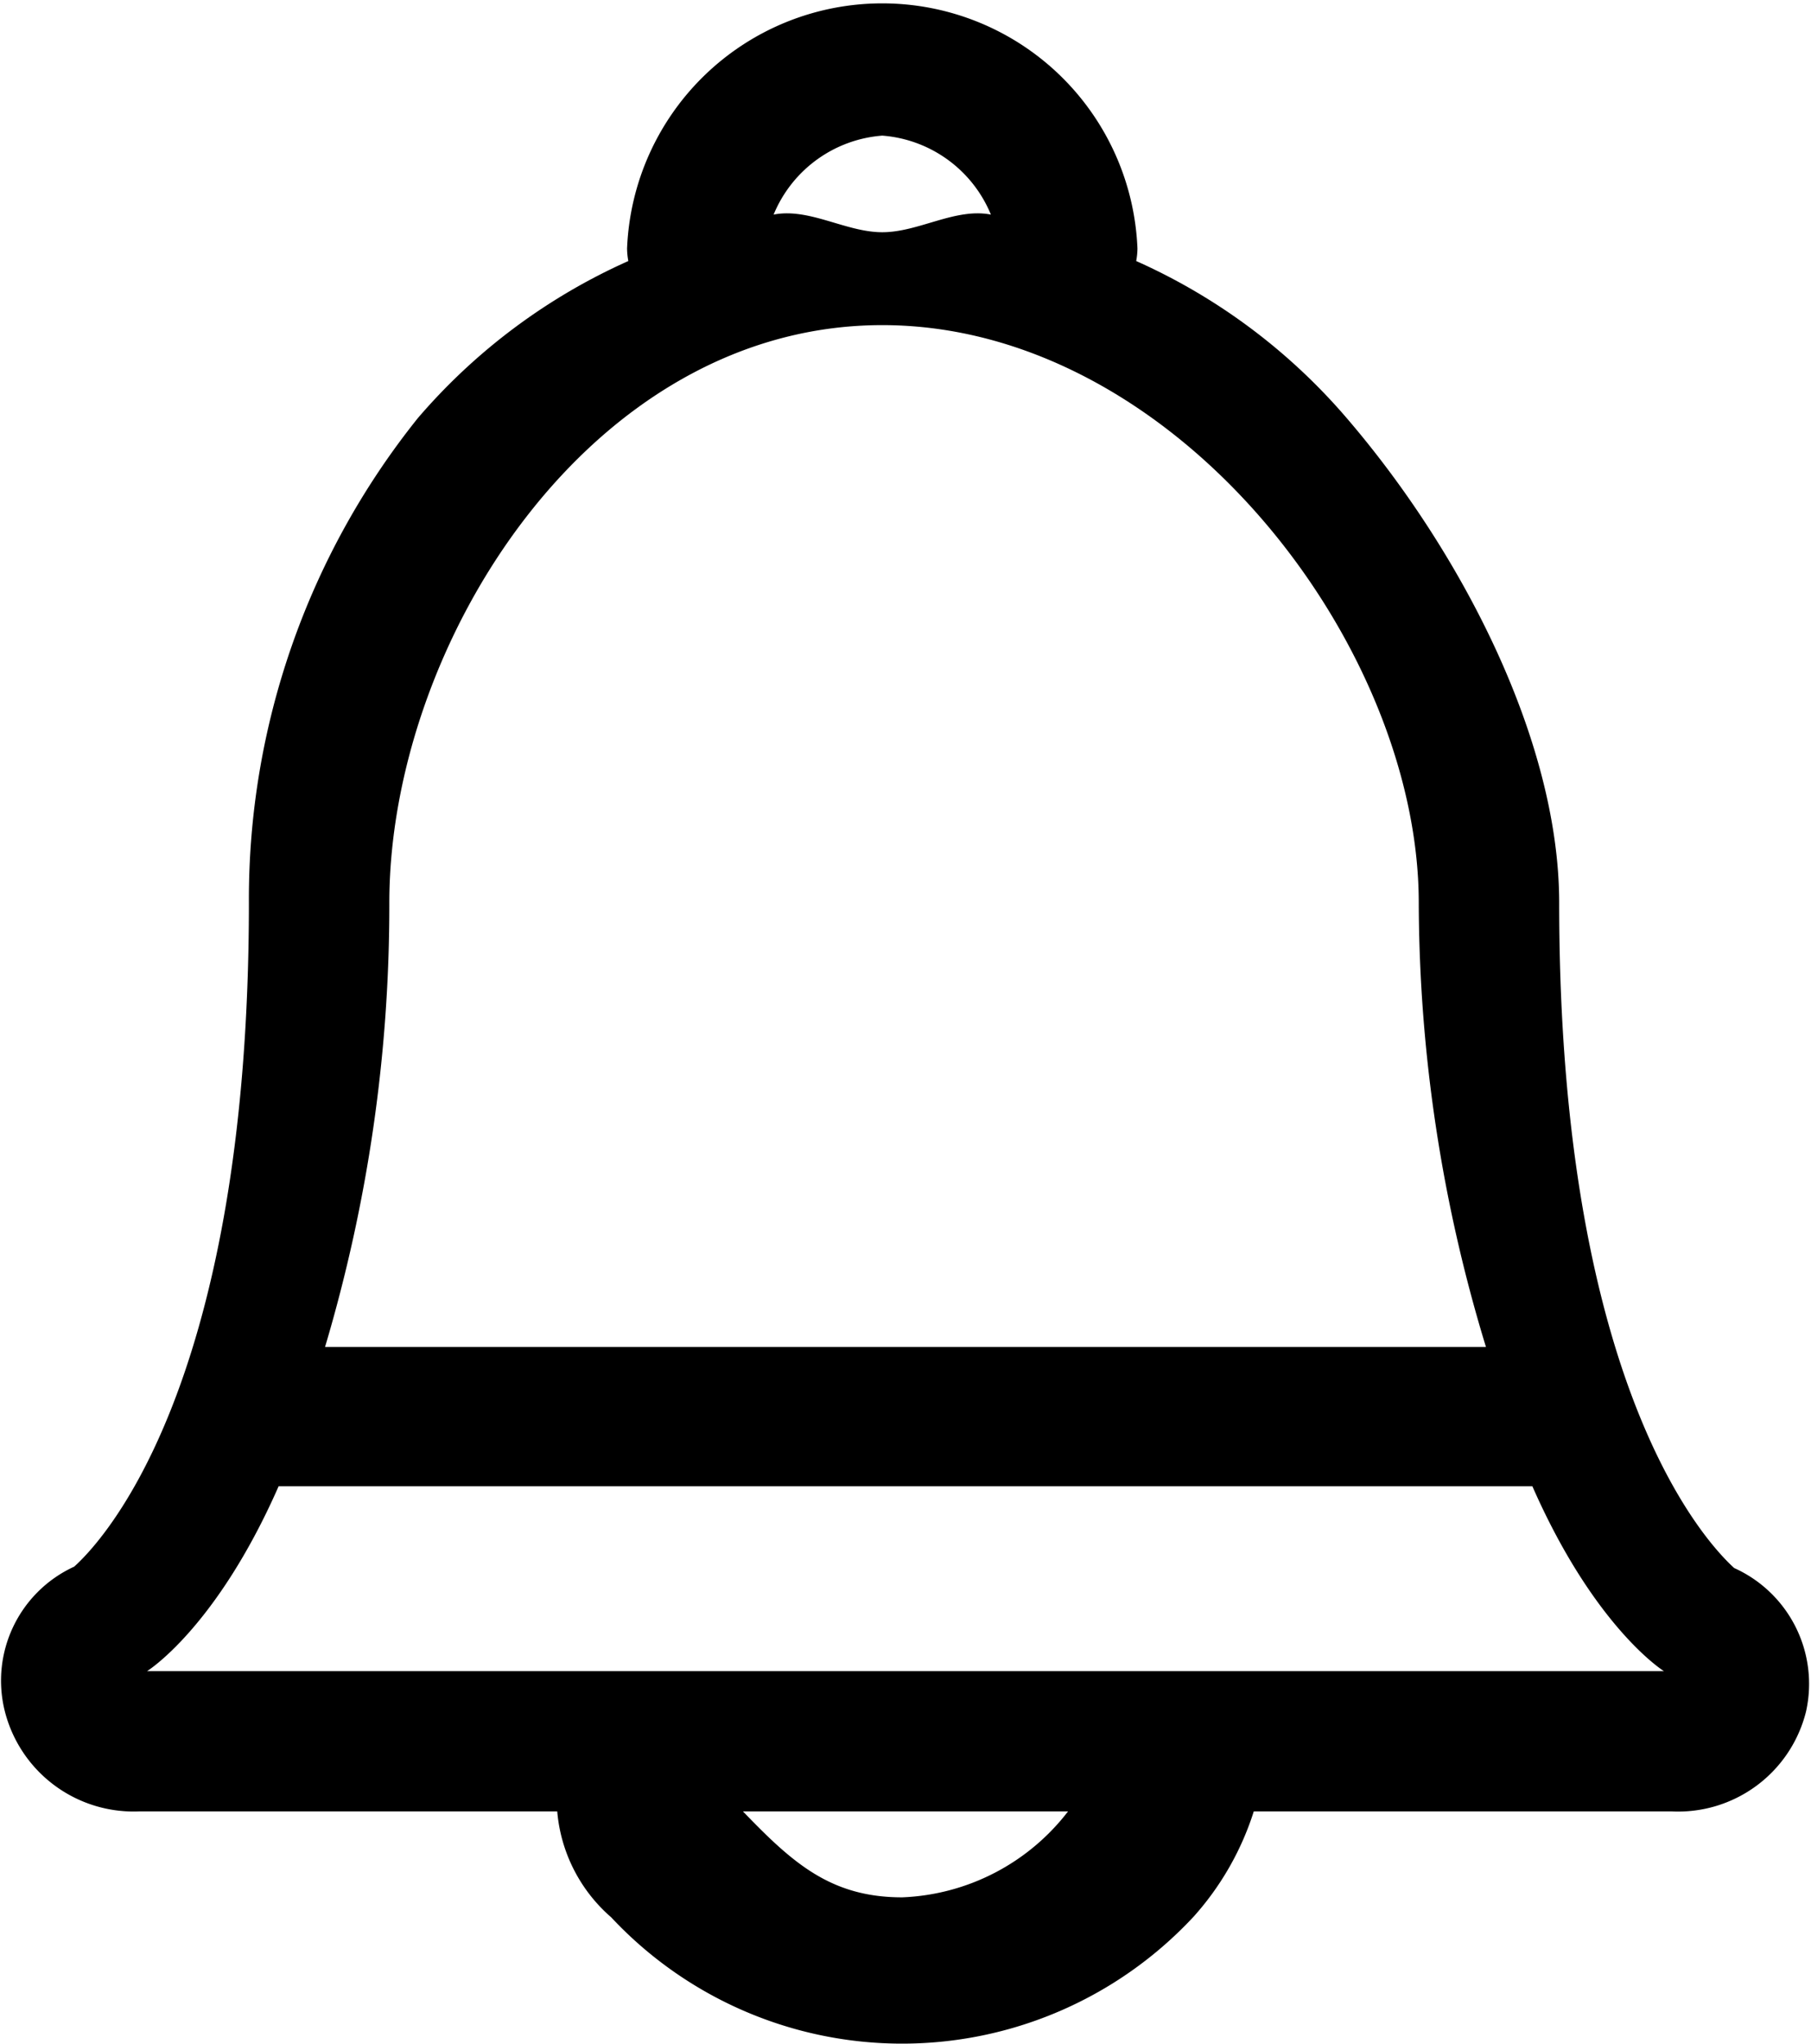 <svg xmlns="http://www.w3.org/2000/svg" width="39" height="44" viewBox="0 0 39 44">
  <defs>
    <style>
      .cls-1 {
        fill-rule: evenodd;
      }
    </style>
  </defs>
  <path id="Notification" class="cls-1" d="M647.346,1452.76c-0.416-.38-3.769-3.6-3.769-14.32,0-3.51-2.12-7.58-4.577-10.44a12.881,12.881,0,0,0-4.532-3.38,1.545,1.545,0,0,0,.027-0.27,5.5,5.5,0,0,0-10.991,0,1.545,1.545,0,0,0,.027.27A12.886,12.886,0,0,0,619,1428a16.553,16.553,0,0,0-3.64,10.44c0,10.71-3.343,13.91-3.762,14.29a2.7,2.7,0,0,0-1.5,3.09A2.863,2.863,0,0,0,613,1458h9a3.4,3.4,0,0,0,1.162,2.28,8.575,8.575,0,0,0,12.539-.01A6.2,6.2,0,0,0,637,1458h9a2.838,2.838,0,0,0,2.893-2.15A2.735,2.735,0,0,0,647.346,1452.76ZM629,1421.92a2.757,2.757,0,0,1,2.339,1.7c-0.768-.15-1.553.38-2.339,0.38s-1.572-.53-2.34-0.38A2.759,2.759,0,0,1,629,1421.92Zm0,4.08c6.285,0,11.553,6.86,11.553,12.44A32.994,32.994,0,0,0,642,1448H617a33.3,33.3,0,0,0,1.384-9.56C618.384,1432.86,622.715,1426,629,1426Zm0.429,33.85c-1.531,0-2.352-.73-3.429-1.85h7A4.739,4.739,0,0,1,629.429,1459.85Zm-16.262-4.87s1.487-.92,2.833-3.98h27c1.346,3.06,2.833,3.98,2.833,3.98H613.167Z" transform="translate(-610 -1419)"/>
</svg>
